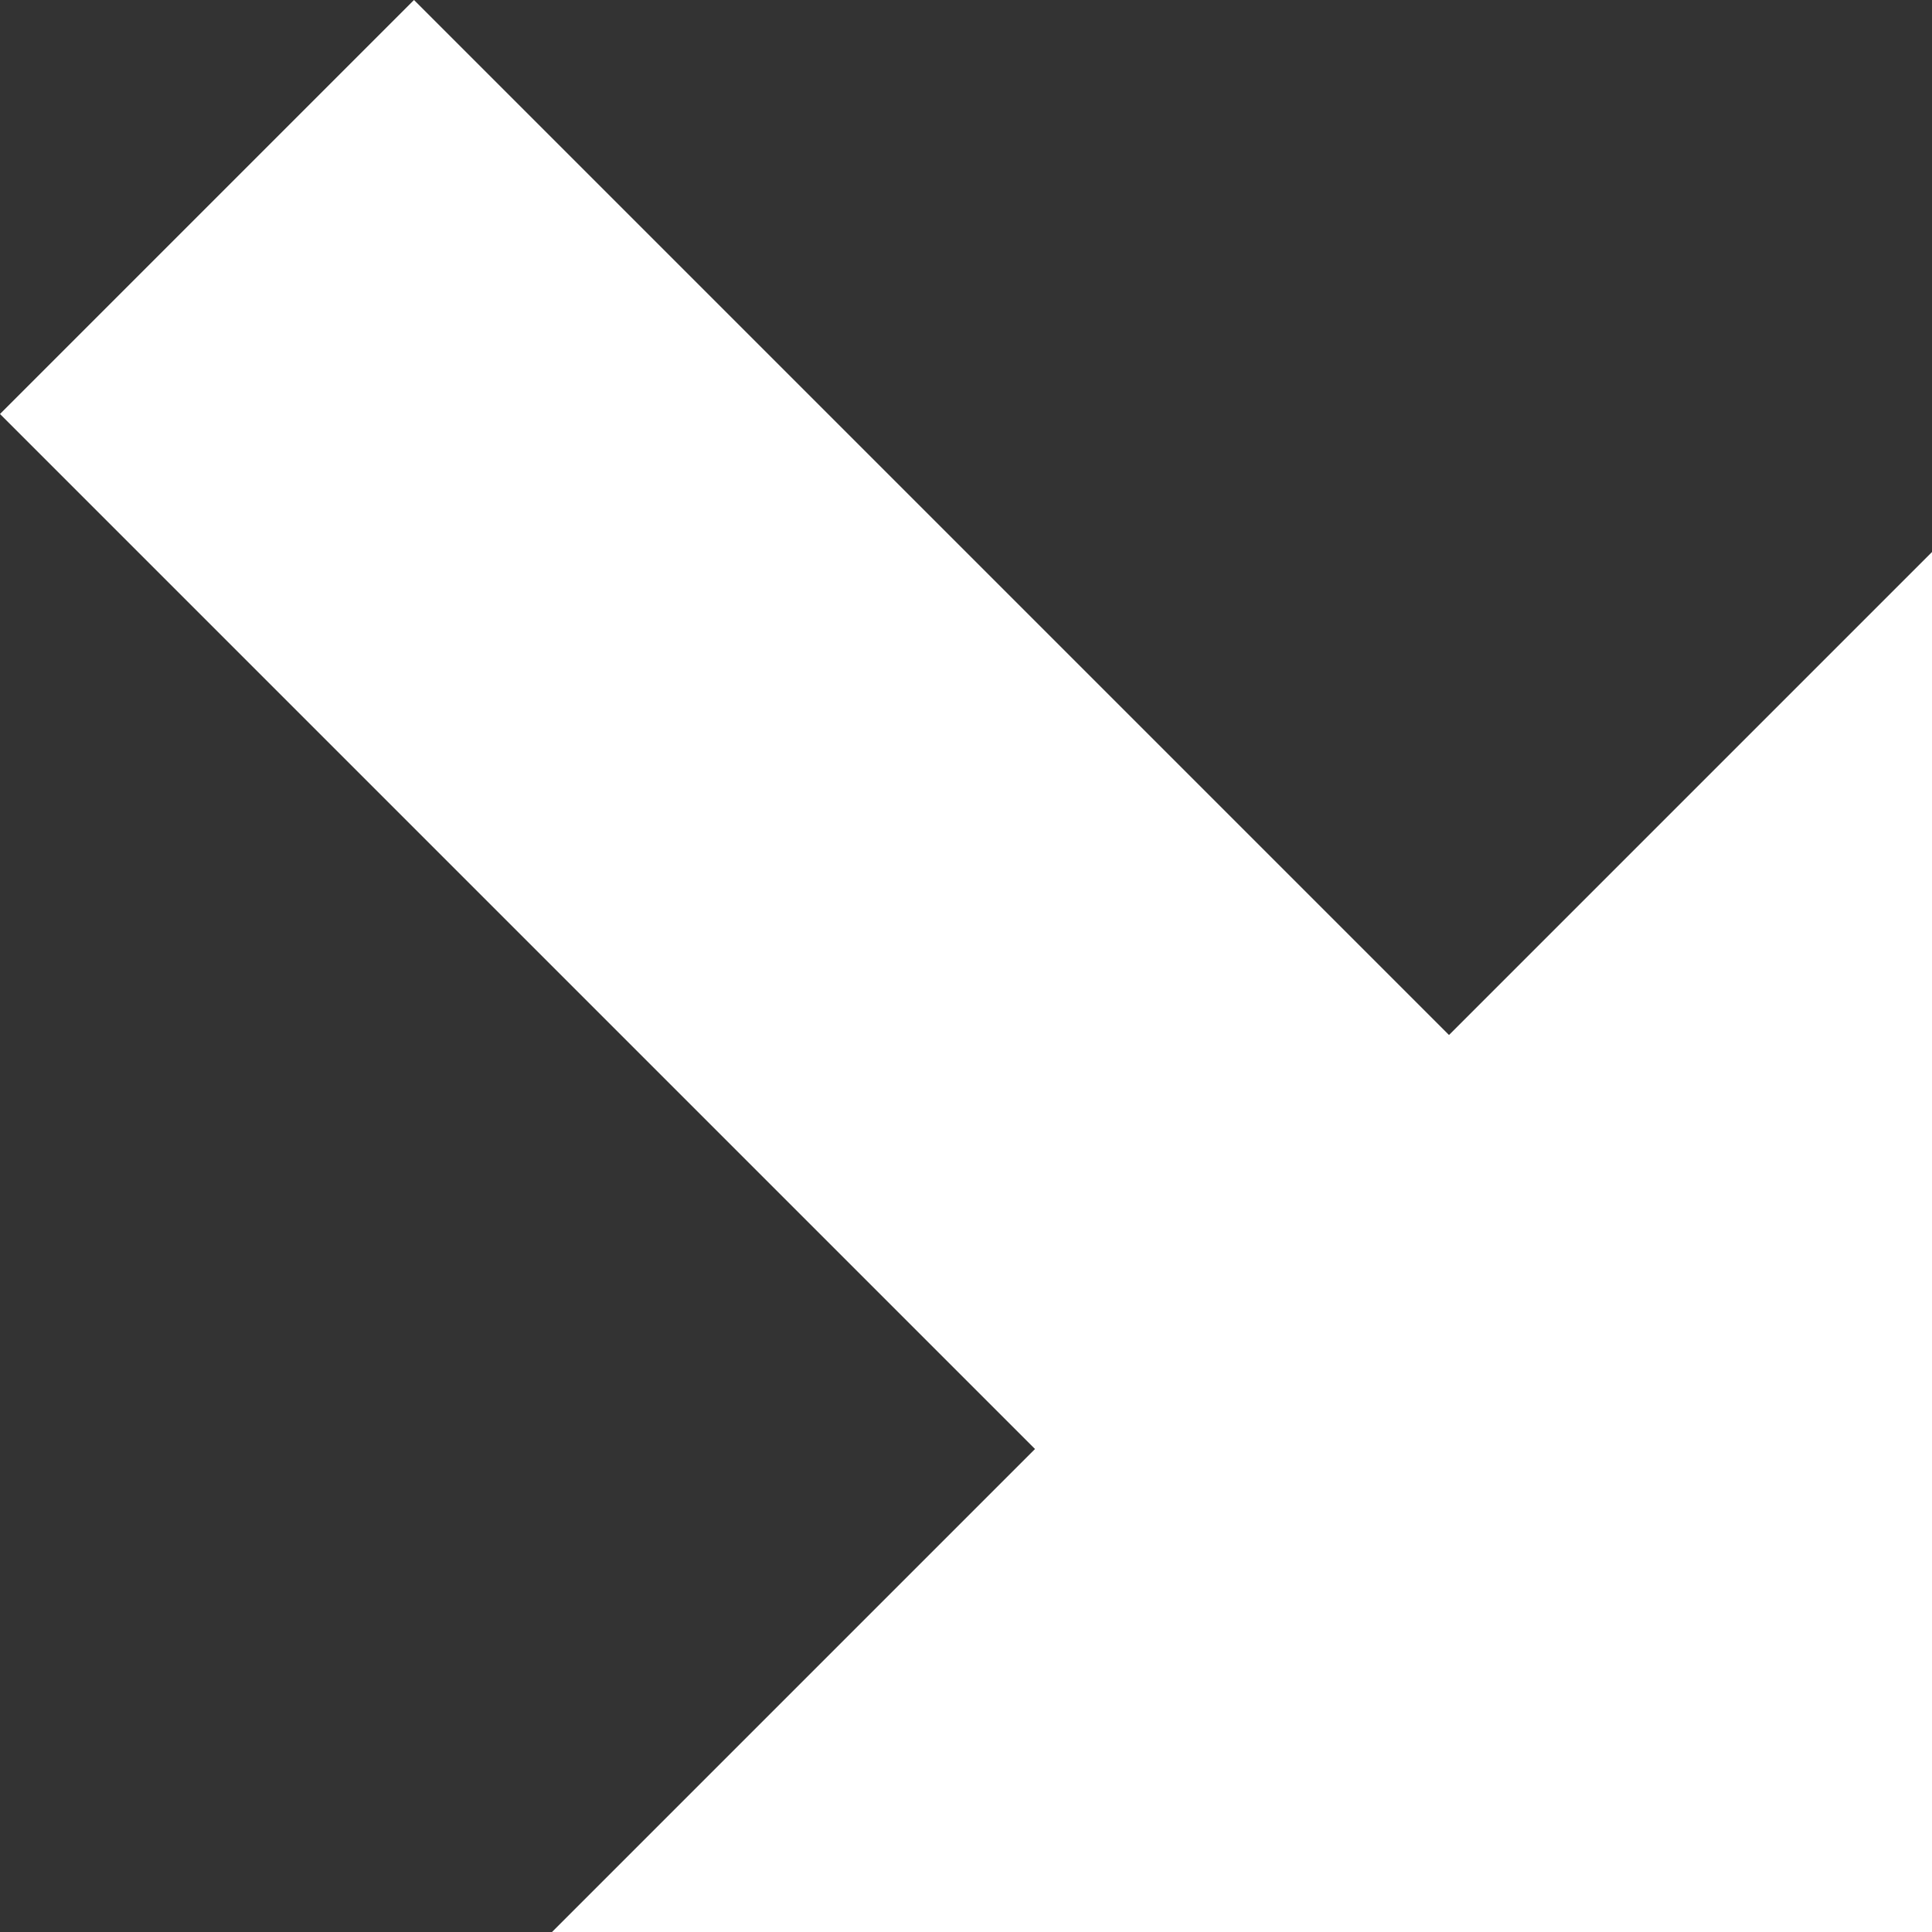 <svg xmlns="http://www.w3.org/2000/svg" width="14" height="14" viewBox="0 0 14 14"><rect x="0" y="0" width="14" height="14" fill="#333333" stroke="none"/><path fill="#FFF" d="M10.5 7.5L3 0 0 3l7.5 7.5L4 14h10V4z"/></svg>